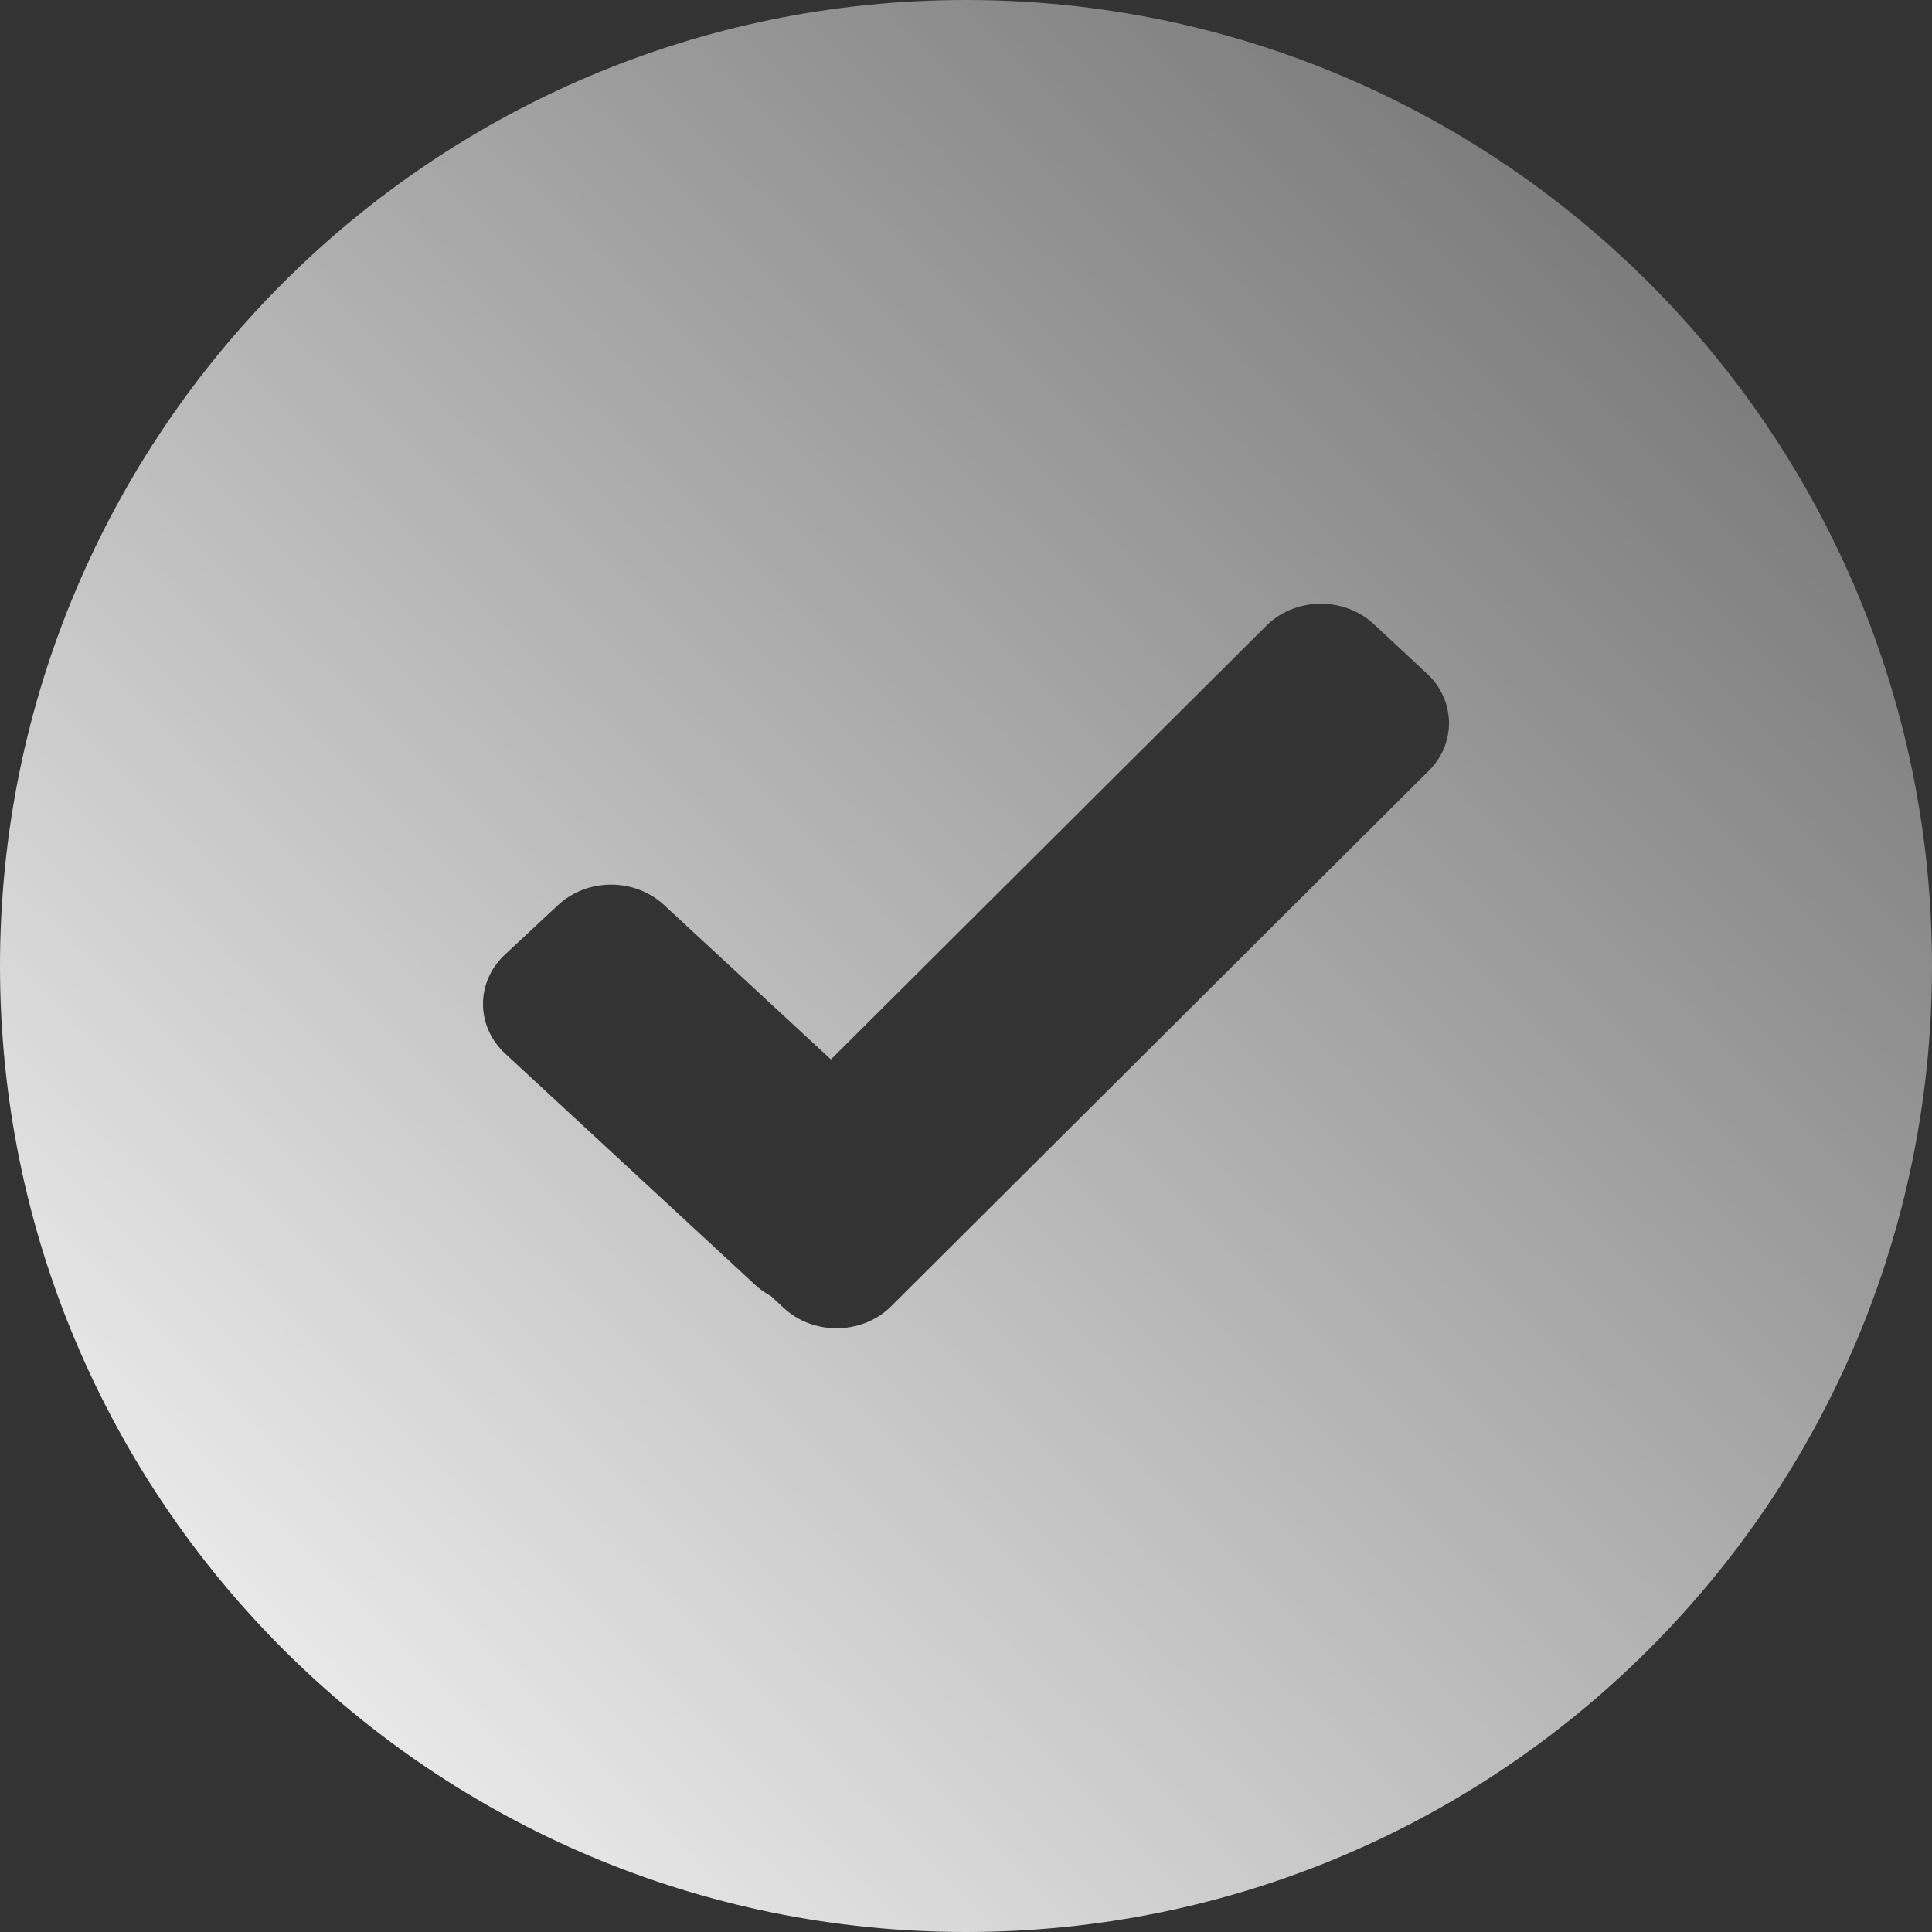 <?xml version="1.0" encoding="UTF-8"?>
<svg width="48px" height="48px" viewBox="0 0 48 48" version="1.1" xmlns="http://www.w3.org/2000/svg">
    <rect x="0" y="0" width="48" height="48" fill="#333333" stroke="none"/>
    <!-- Generator: Sketch 47.1 (45422) - http://www.bohemiancoding.com/sketch -->
    <title>Resolved</title>
    <desc>Created with Sketch.</desc>
    <defs>
        <linearGradient x1="131.427%" y1="-34.178%" x2="0%" y2="100%" id="linearGradient-1">
            <stop stop-color="#FFFFFF" stop-opacity="0" offset="0%"></stop>
            <stop stop-color="#FFFFFF" offset="100%"></stop>
        </linearGradient>
    </defs>
    <g id="Intelico-Admin" stroke="none" stroke-width="1" fill="none" fill-rule="evenodd">
        <g transform="translate(-546, -532)" id="People" fill="url(#linearGradient-1)">
            <g transform="translate(500, 505)">
                <path d="M66.644,53.321 L62.501,49.487 C61.773,48.809 60.592,48.809 59.864,49.487 L58.546,50.716 C57.818,51.394 57.818,52.493 58.546,53.172 L64.76,58.921 C64.881,59.034 65.015,59.128 65.157,59.203 L65.466,59.491 C66.194,60.17 67.375,60.17 68.103,59.491 L81.454,46.193 C82.182,45.515 82.182,44.415 81.454,43.737 L80.136,42.509 C79.408,41.83 78.227,41.83 77.499,42.509 L66.644,53.321 Z M70,75 C56.745,75 46,64.255 46,51 C46,37.745 56.745,27 70,27 C83.255,27 94,37.745 94,51 C94,64.255 83.255,75 70,75 Z" id="Resolved"></path>
            </g>
        </g>
    </g>
</svg>
